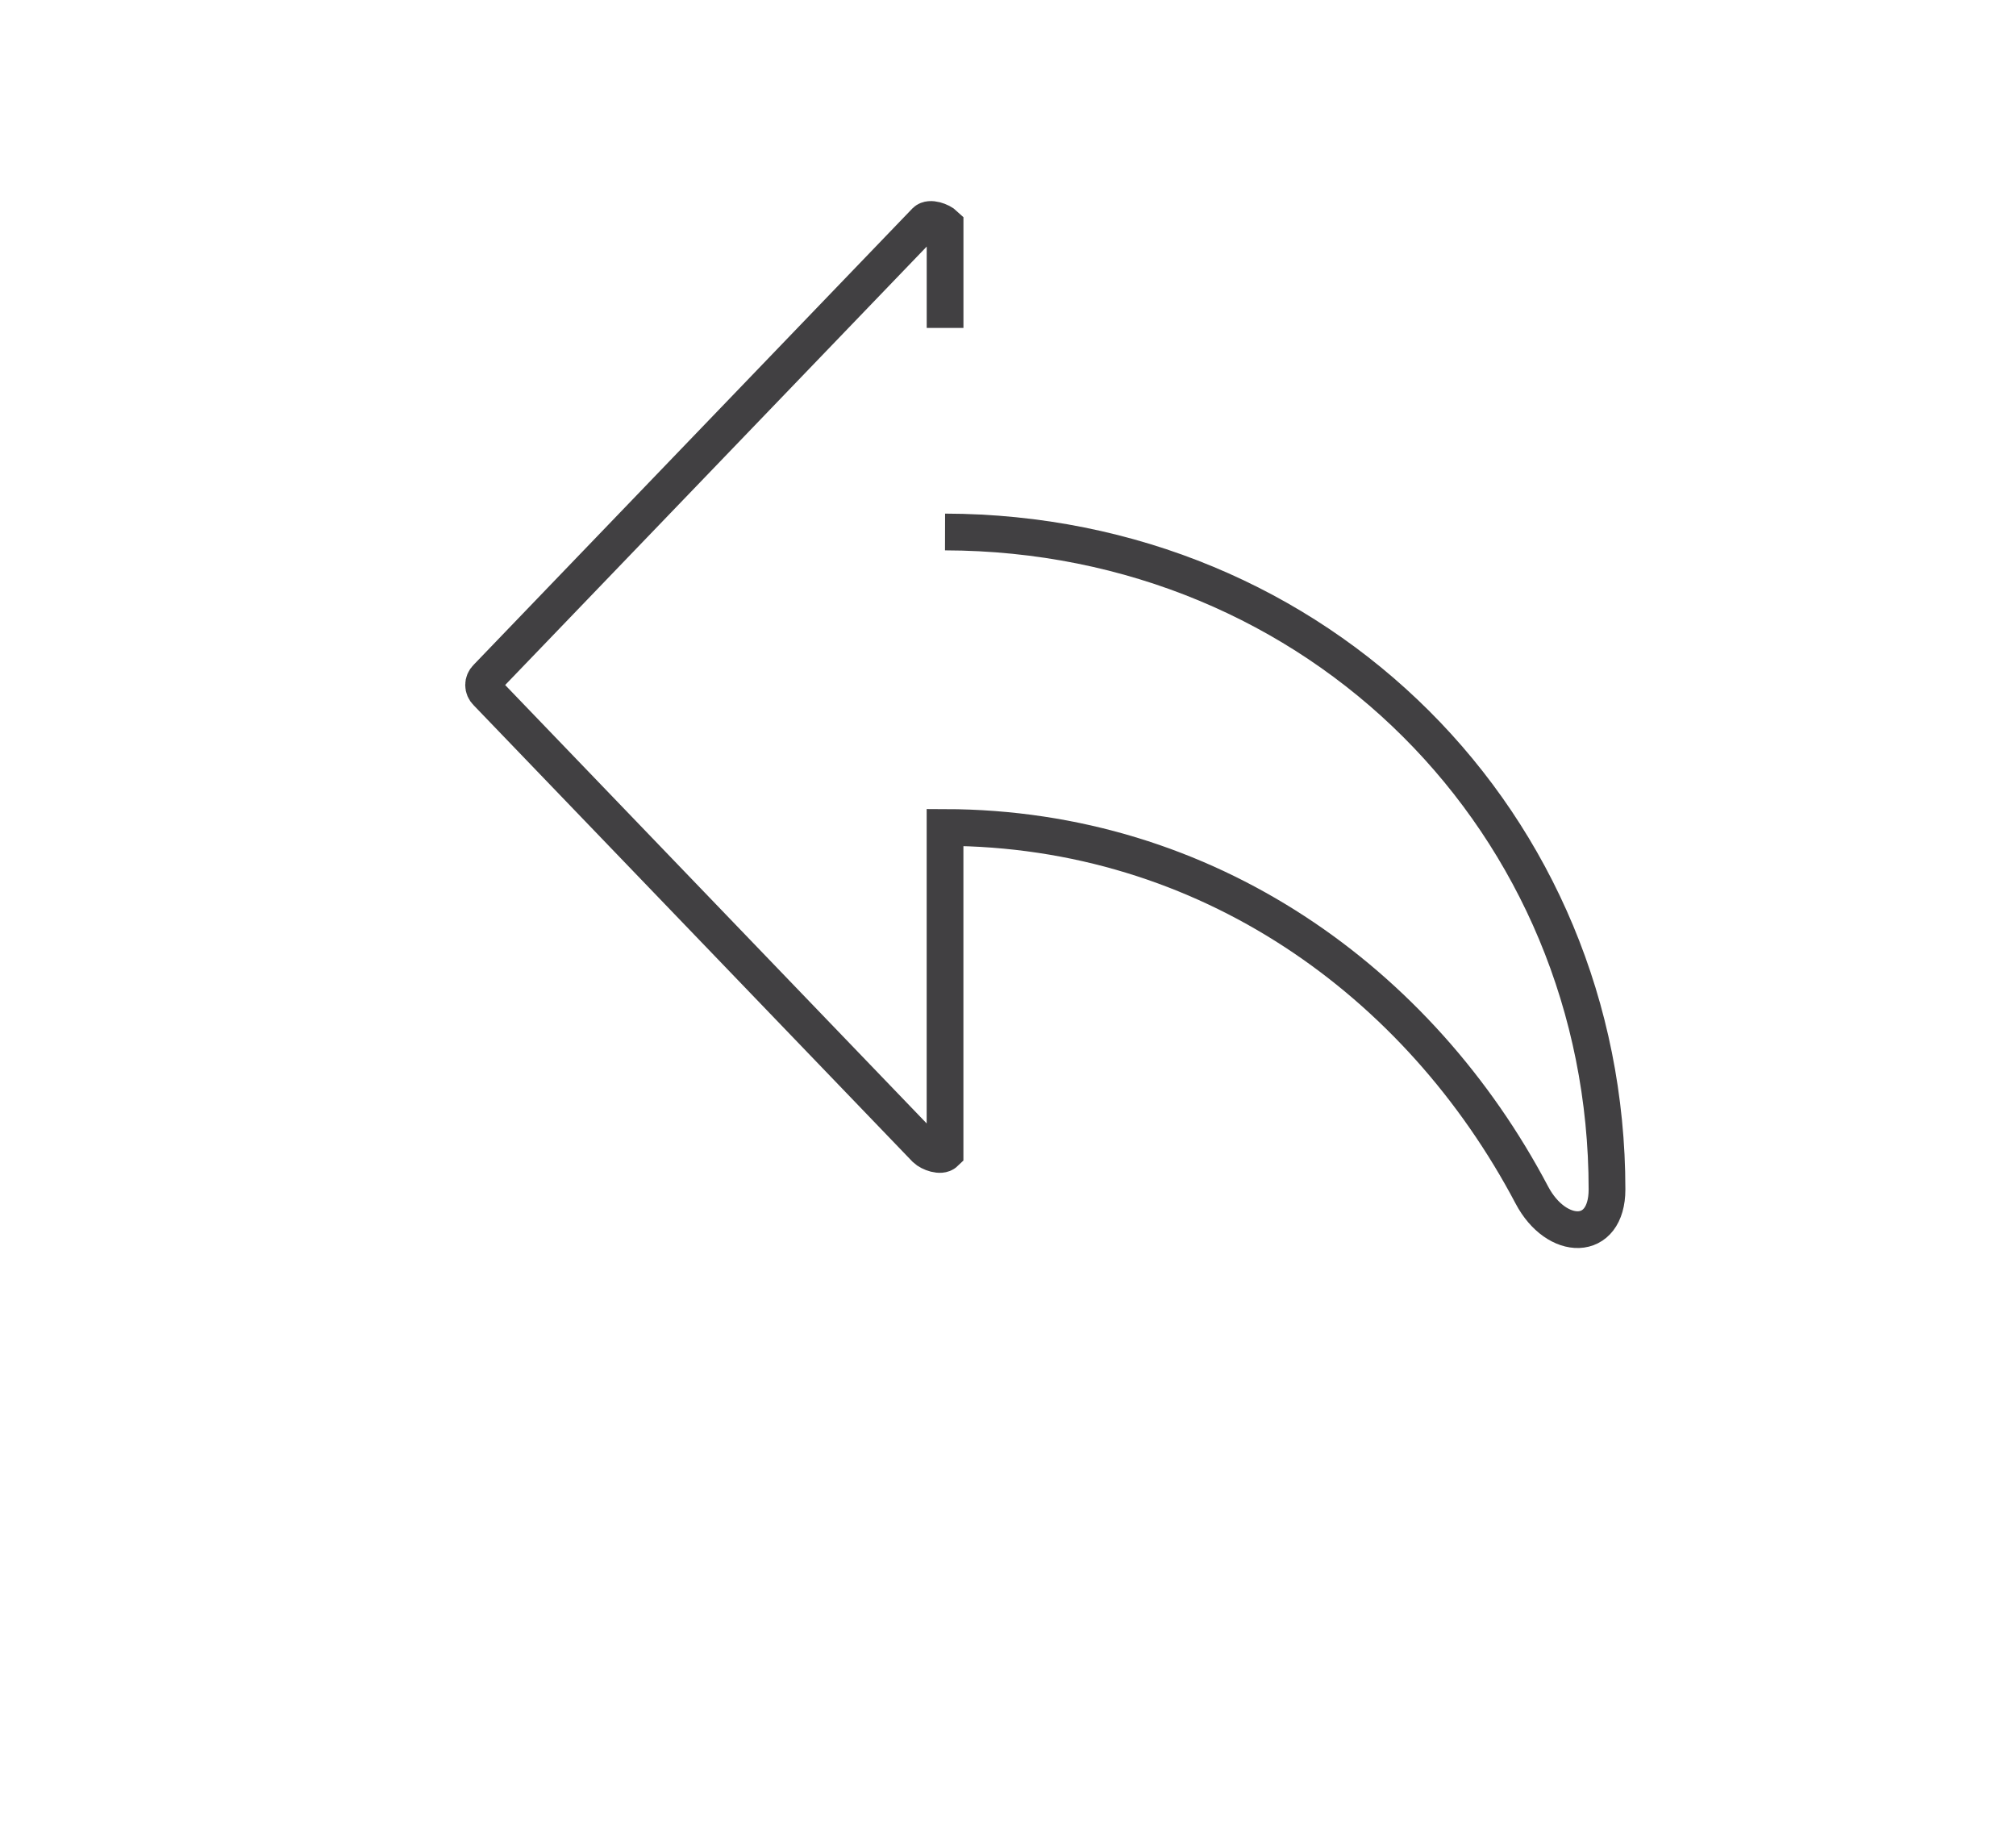 <?xml version="1.0" encoding="utf-8"?>
<!-- Generator: Adobe Illustrator 15.0.0, SVG Export Plug-In . SVG Version: 6.00 Build 0)  -->
<!DOCTYPE svg PUBLIC "-//W3C//DTD SVG 1.0//EN" "http://www.w3.org/TR/2001/REC-SVG-20010904/DTD/svg10.dtd">
<svg version="1.0" id="Layer_1" xmlns="http://www.w3.org/2000/svg" xmlns:xlink="http://www.w3.org/1999/xlink" x="0px" y="0px"
	 width="109.753px" height="99.815px" viewBox="0 0 109.753 99.815" enable-background="new 0 0 109.753 99.815"
	 xml:space="preserve">
<path fill="none" stroke="#414042" stroke-width="2" stroke-miterlimit="10" d="M109.753,26"/>
<path fill="none" stroke="#414042" stroke-width="2" stroke-miterlimit="10" d="M51.449,28.958
	c20.346,0.048,36.038,15.885,36.038,35.785c0,2.896-2.753,2.845-4.093,0.304C77.278,53.449,65.71,45.075,51.449,45.042v17.705
	c-0.23,0.222-0.826,0.011-1.057-0.211L26.5,37.689c-0.23-0.223-0.23-0.58,0-0.802l23.893-24.847c0.23-0.222,0.826-0.01,1.058,0.211
	v5.6"/>
</svg>
